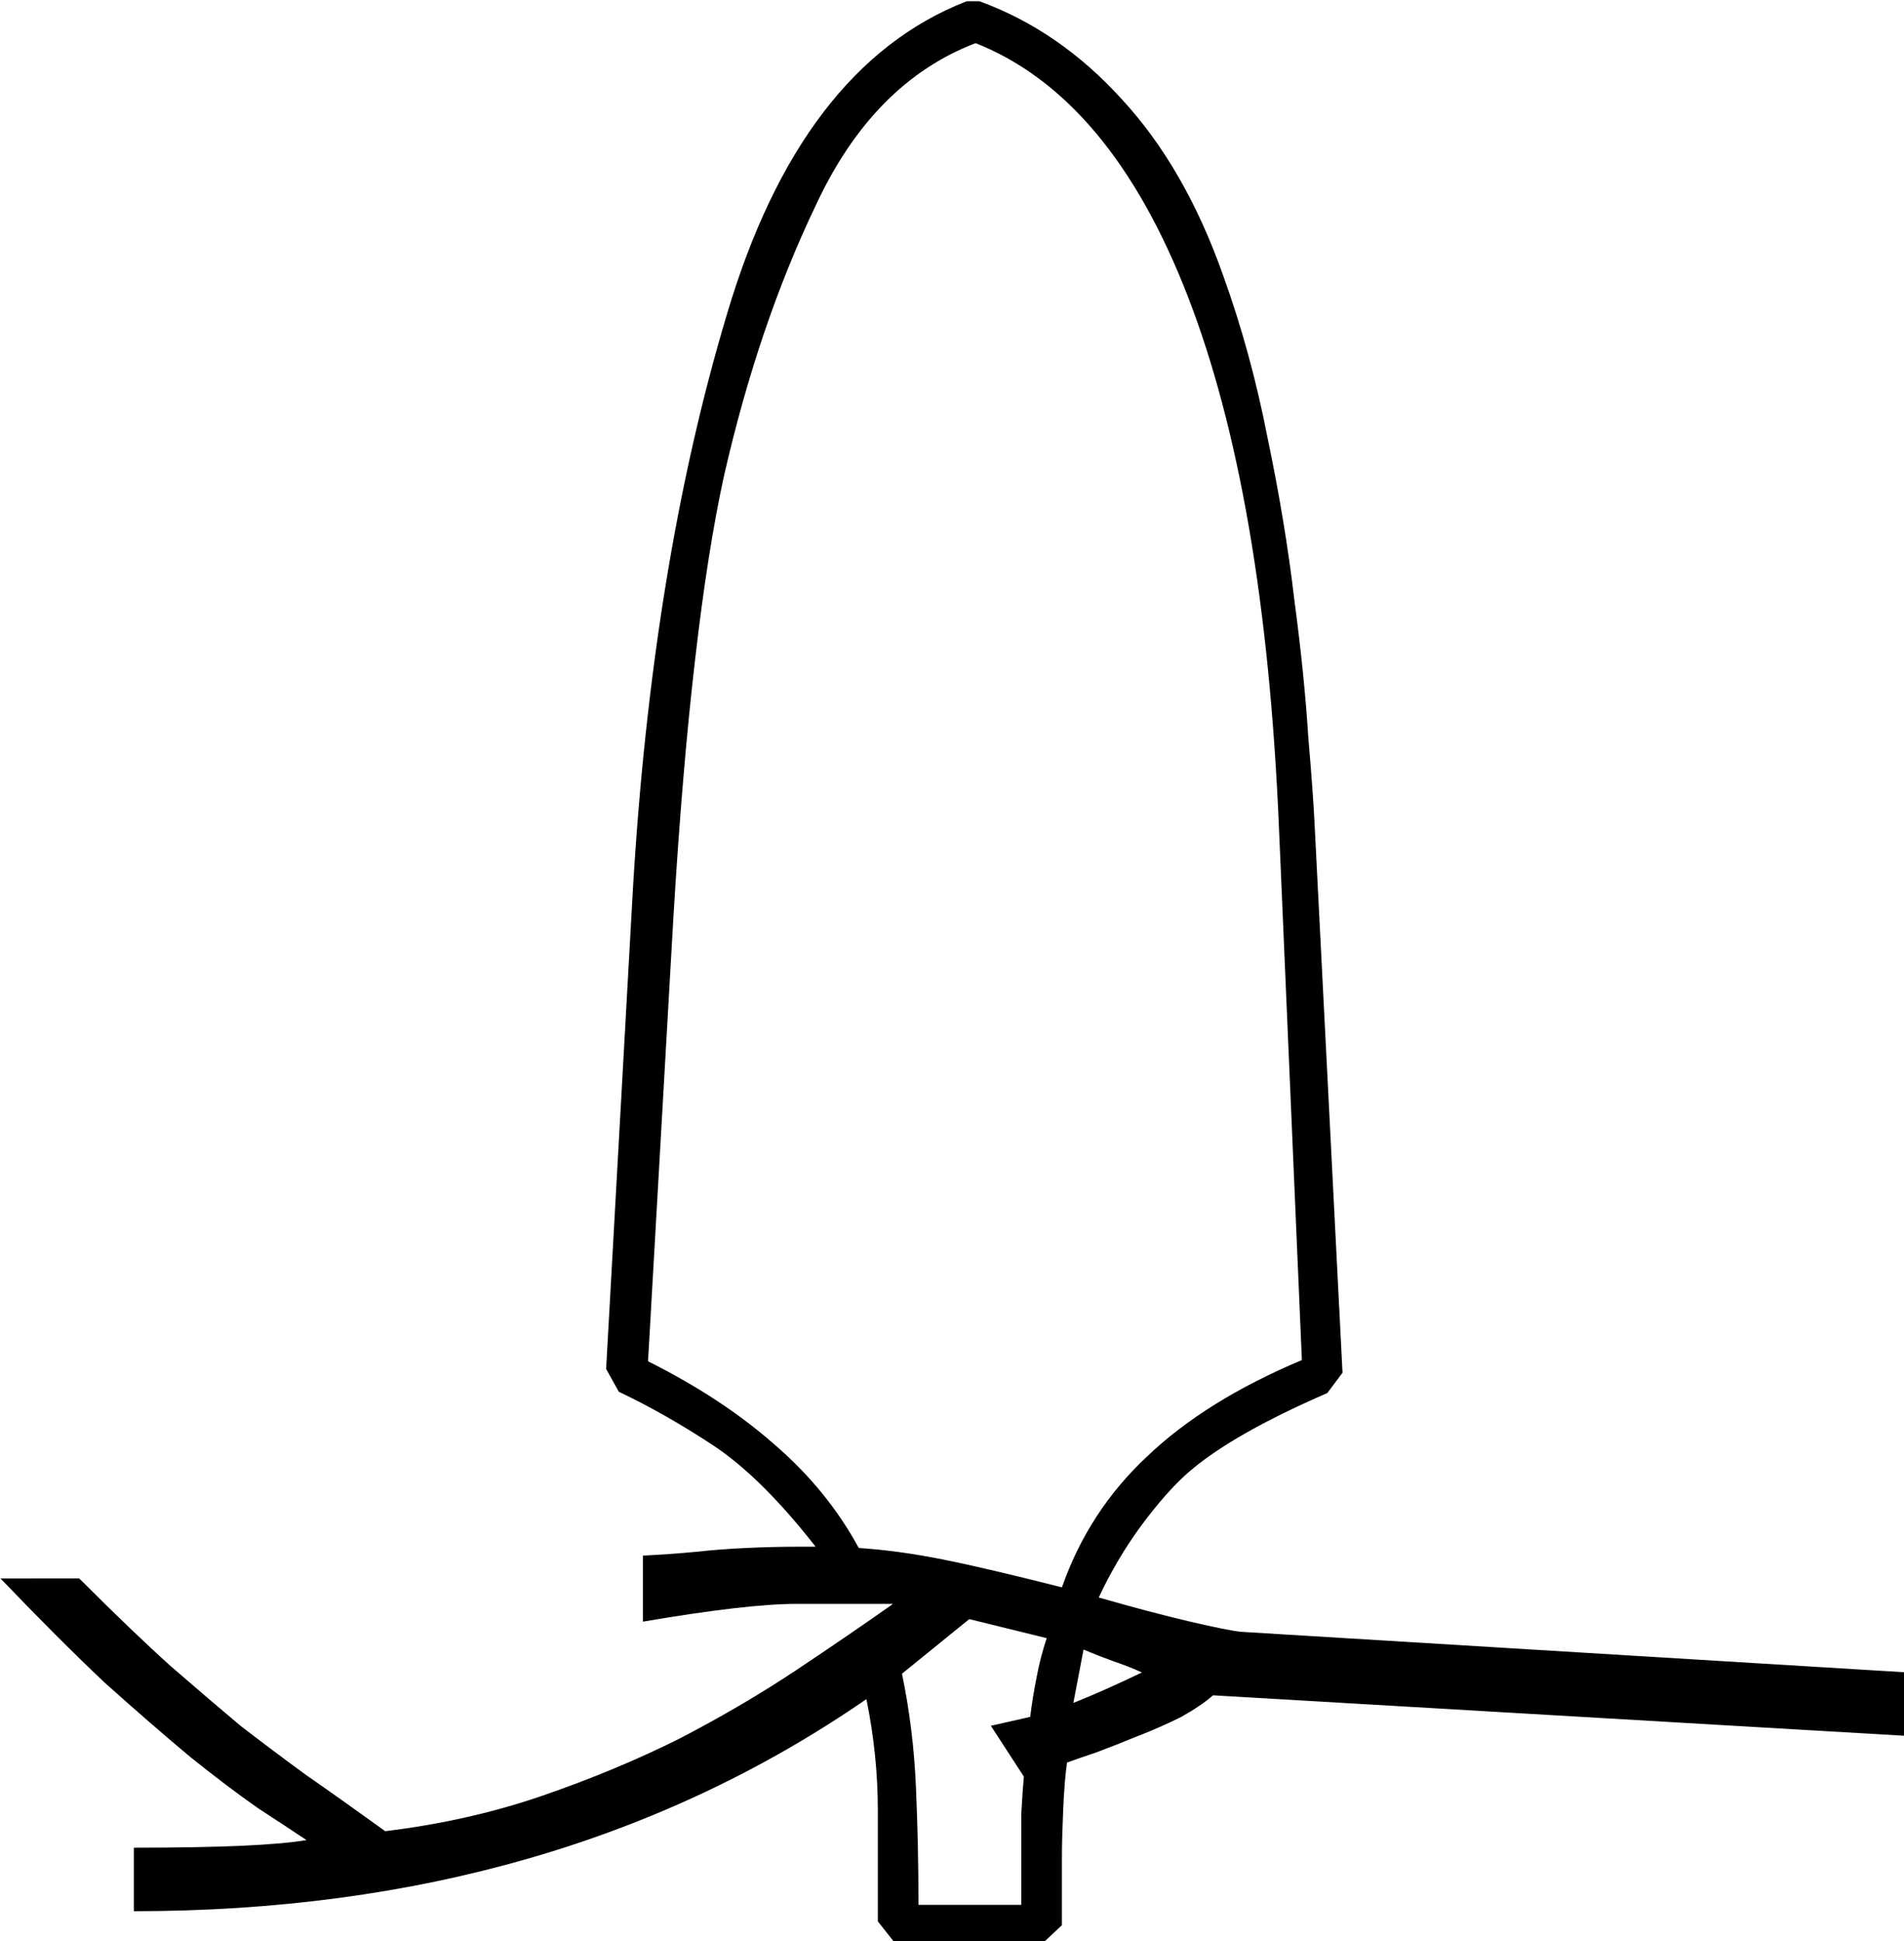 <?xml version="1.0" encoding="UTF-8" standalone="no"?>
<!-- Created with Inkscape (http://www.inkscape.org/) -->

<svg
   xmlns:dc="http://purl.org/dc/elements/1.1/"
   xmlns:cc="http://creativecommons.org/ns#"
   xmlns:rdf="http://www.w3.org/1999/02/22-rdf-syntax-ns#"
   xmlns:svg="http://www.w3.org/2000/svg"
   xmlns="http://www.w3.org/2000/svg"
   xmlns:sodipodi="http://sodipodi.sourceforge.net/DTD/sodipodi-0.dtd"
   xmlns:inkscape="http://www.inkscape.org/namespaces/inkscape"
   width="37.257mm"
   height="37.976mm"
   viewBox="0 0 37.257 37.976"
   version="1.1"
   id="svg7602"
   inkscape:version="0.92.4 (5da689c313, 2019-01-14)"
   sodipodi:docname="M1A.svg">
  <defs
     id="defs7596" />
  <sodipodi:namedview
     id="base"
     pagecolor="#ffffff"
     bordercolor="#666666"
     borderopacity="1.0"
     inkscape:pageopacity="0.0"
     inkscape:pageshadow="2"
     inkscape:zoom="0.35"
     inkscape:cx="-354.6875"
     inkscape:cy="-360.47532"
     inkscape:document-units="mm"
     inkscape:current-layer="layer1"
     showgrid="false"
     fit-margin-top="0"
     fit-margin-left="0"
     fit-margin-right="0"
     fit-margin-bottom="0"
     inkscape:window-width="1920"
     inkscape:window-height="1017"
     inkscape:window-x="-8"
     inkscape:window-y="-8"
     inkscape:window-maximized="1" />
  <g
     inkscape:label="Layer 1"
     inkscape:groupmode="layer"
     id="layer1"
     transform="translate(-6.532,-15.482)">
    <g
       aria-label="𓆮"
       transform="scale(0.265)"
       style="font-style:normal;font-variant:normal;font-weight:normal;font-stretch:normal;font-size:192px;line-height:1.25;font-family:sans-serif;-inkscape-font-specification:sans-serif;font-variant-ligatures:normal;font-variant-caps:normal;font-variant-numeric:normal;font-feature-settings:normal;text-align:start;letter-spacing:0px;word-spacing:0px;writing-mode:lr-tb;text-anchor:start;fill:#000000;fill-opacity:1;stroke:none"
       id="flowRoot8150">
      <path
         d="m 165.5,181.888 v 4.688 l -51.281,-3 q -0.844,0.75 -2.344,1.594 -1.5,0.75 -3.188,1.406 -1.594,0.656 -3.094,1.219 -1.406,0.469 -2.156,0.75 -0.188,1.312 -0.281,3.469 -0.094,2.156 -0.094,3.469 v 5.062 l -1.594,1.5 H 90.875 l -1.406,-1.781 v -8.156 q 0,-4.125 -0.844,-8.25 -22.688,15.656 -54.094,15.656 v -4.688 q 9.469,0 12.75,-0.562 -1.406,-0.938 -3.562,-2.344 -2.156,-1.5 -4.969,-3.75 -2.812,-2.344 -6.375,-5.531 -3.469,-3.281 -7.688,-7.688 H 30.5 q 3.938,3.938 6.75,6.469 2.812,2.438 5.156,4.406 2.438,1.875 4.875,3.656 2.438,1.688 5.812,4.125 6.188,-0.75 11.625,-2.625 5.438,-1.875 10.125,-4.219 4.688,-2.438 8.625,-5.062 3.938,-2.625 7.125,-4.875 h -7.125 q -3.656,0 -11.344,1.312 v -4.875 q 1.969,-0.094 3.938,-0.281 1.688,-0.188 3.656,-0.281 2.062,-0.094 3.75,-0.094 H 84.875 q -4.031,-5.156 -7.594,-7.5 -3.562,-2.344 -6.938,-3.938 l -0.938,-1.688 1.969,-35.25 q 1.406,-24.094 6.938,-42.562 5.438,-18.375 17.719,-23.156 h 0.938 q 5.906,2.156 10.5,7.219 4.688,5.062 7.5,13.031 2.062,5.719 3.281,12 1.312,6.281 1.969,11.906 0.75,5.625 1.031,10.125 0.375,4.406 0.469,6.469 l 2.062,40.5 -1.125,1.5 q -7.125,3.094 -10.312,5.906 -1.594,1.406 -3.469,3.938 -1.781,2.438 -3.094,5.25 3.938,1.125 6.75,1.781 2.812,0.656 3.75,0.75 z M 74.375,126.107 72.5,158.919 q 5.438,2.719 9.281,6.094 3.938,3.375 6.281,7.688 2.906,0.188 6.188,0.844 3.281,0.656 8.812,2.062 1.969,-5.625 6.281,-9.656 4.312,-4.125 11.438,-7.125 l -1.688,-39.188 q -1.031,-24.656 -6.75,-39.375 -5.719,-14.719 -15.656,-18.656 -7.594,2.906 -11.812,12 -4.219,8.812 -6.75,19.875 -1.219,5.531 -2.156,13.687 -0.938,8.062 -1.594,18.938 z m 25.688,72.938 v -4.031 q 0,-1.031 0,-2.719 0.094,-1.688 0.188,-2.719 l -2.438,-3.75 2.906,-0.656 q 0.188,-1.5 0.469,-2.906 0.281,-1.5 0.75,-2.906 l -5.719,-1.406 -4.969,4.031 q 0.844,4.031 1.031,8.344 0.188,4.219 0.188,8.719 z m 3.844,-14.906 q 2.344,-0.938 5.062,-2.25 -1.031,-0.469 -2.156,-0.844 -1.031,-0.375 -2.156,-0.844 z"
         id="path8158"
         inkscape:connector-curvature="0" />
    </g>
  </g>
</svg>
